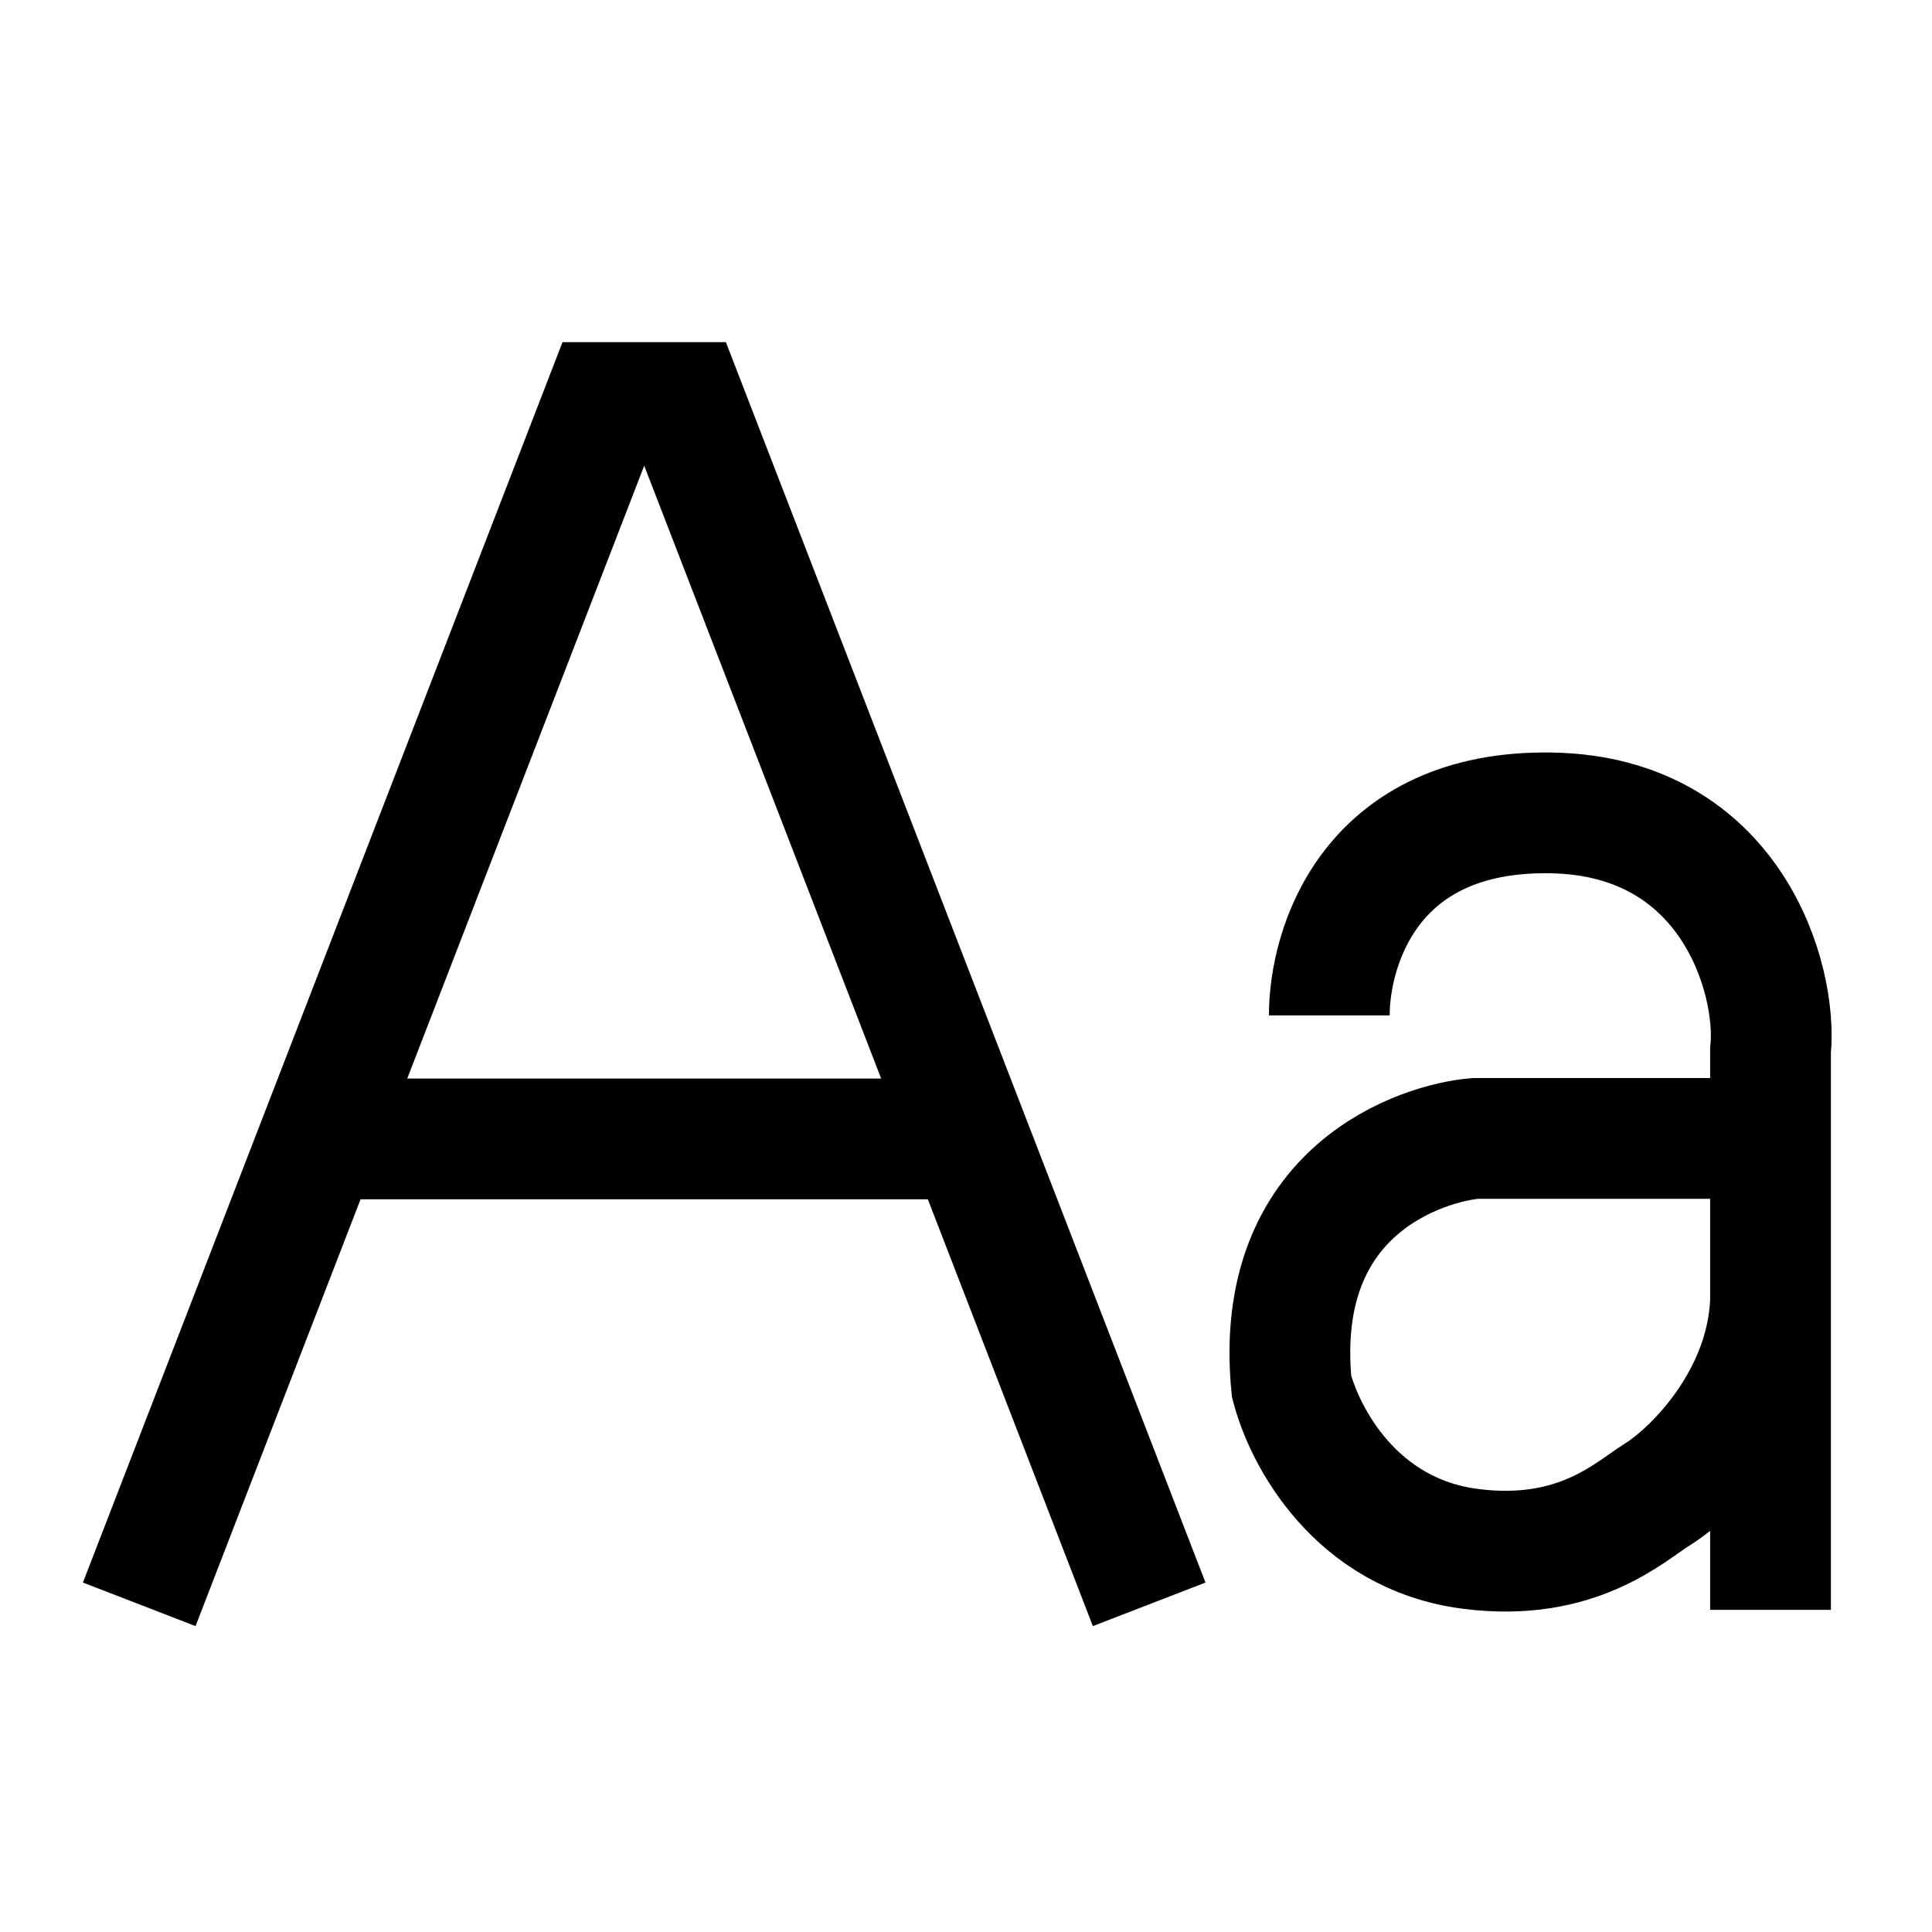 <svg width="24" height="24" viewBox="0 0 24 24" fill="none" xmlns="http://www.w3.org/2000/svg">
    <path d="M14.005 19.23L8.503 5H7.502L2 19.23" stroke="currentColor" stroke-width="1.5" stroke-linecap="square"/>
    <path d="M4 14.148H12.003" stroke="currentColor" stroke-width="1.5"/>
    <path d="M16.513 12.614C16.513 11.76 17.021 10.062 19.266 10.098C21.511 10.134 22.085 12.169 21.994 13.051V14.142M21.994 14.142H18.324C17.69 14.197 15.805 14.763 16.044 17.22C16.201 17.834 16.834 19.058 18.27 19.241C19.59 19.41 20.246 18.778 20.583 18.568C21.051 18.277 21.949 17.366 21.994 16.16M21.994 14.142V16.16M21.994 16.16V19.998" stroke="currentColor" stroke-width="1.5"/>
</svg>
